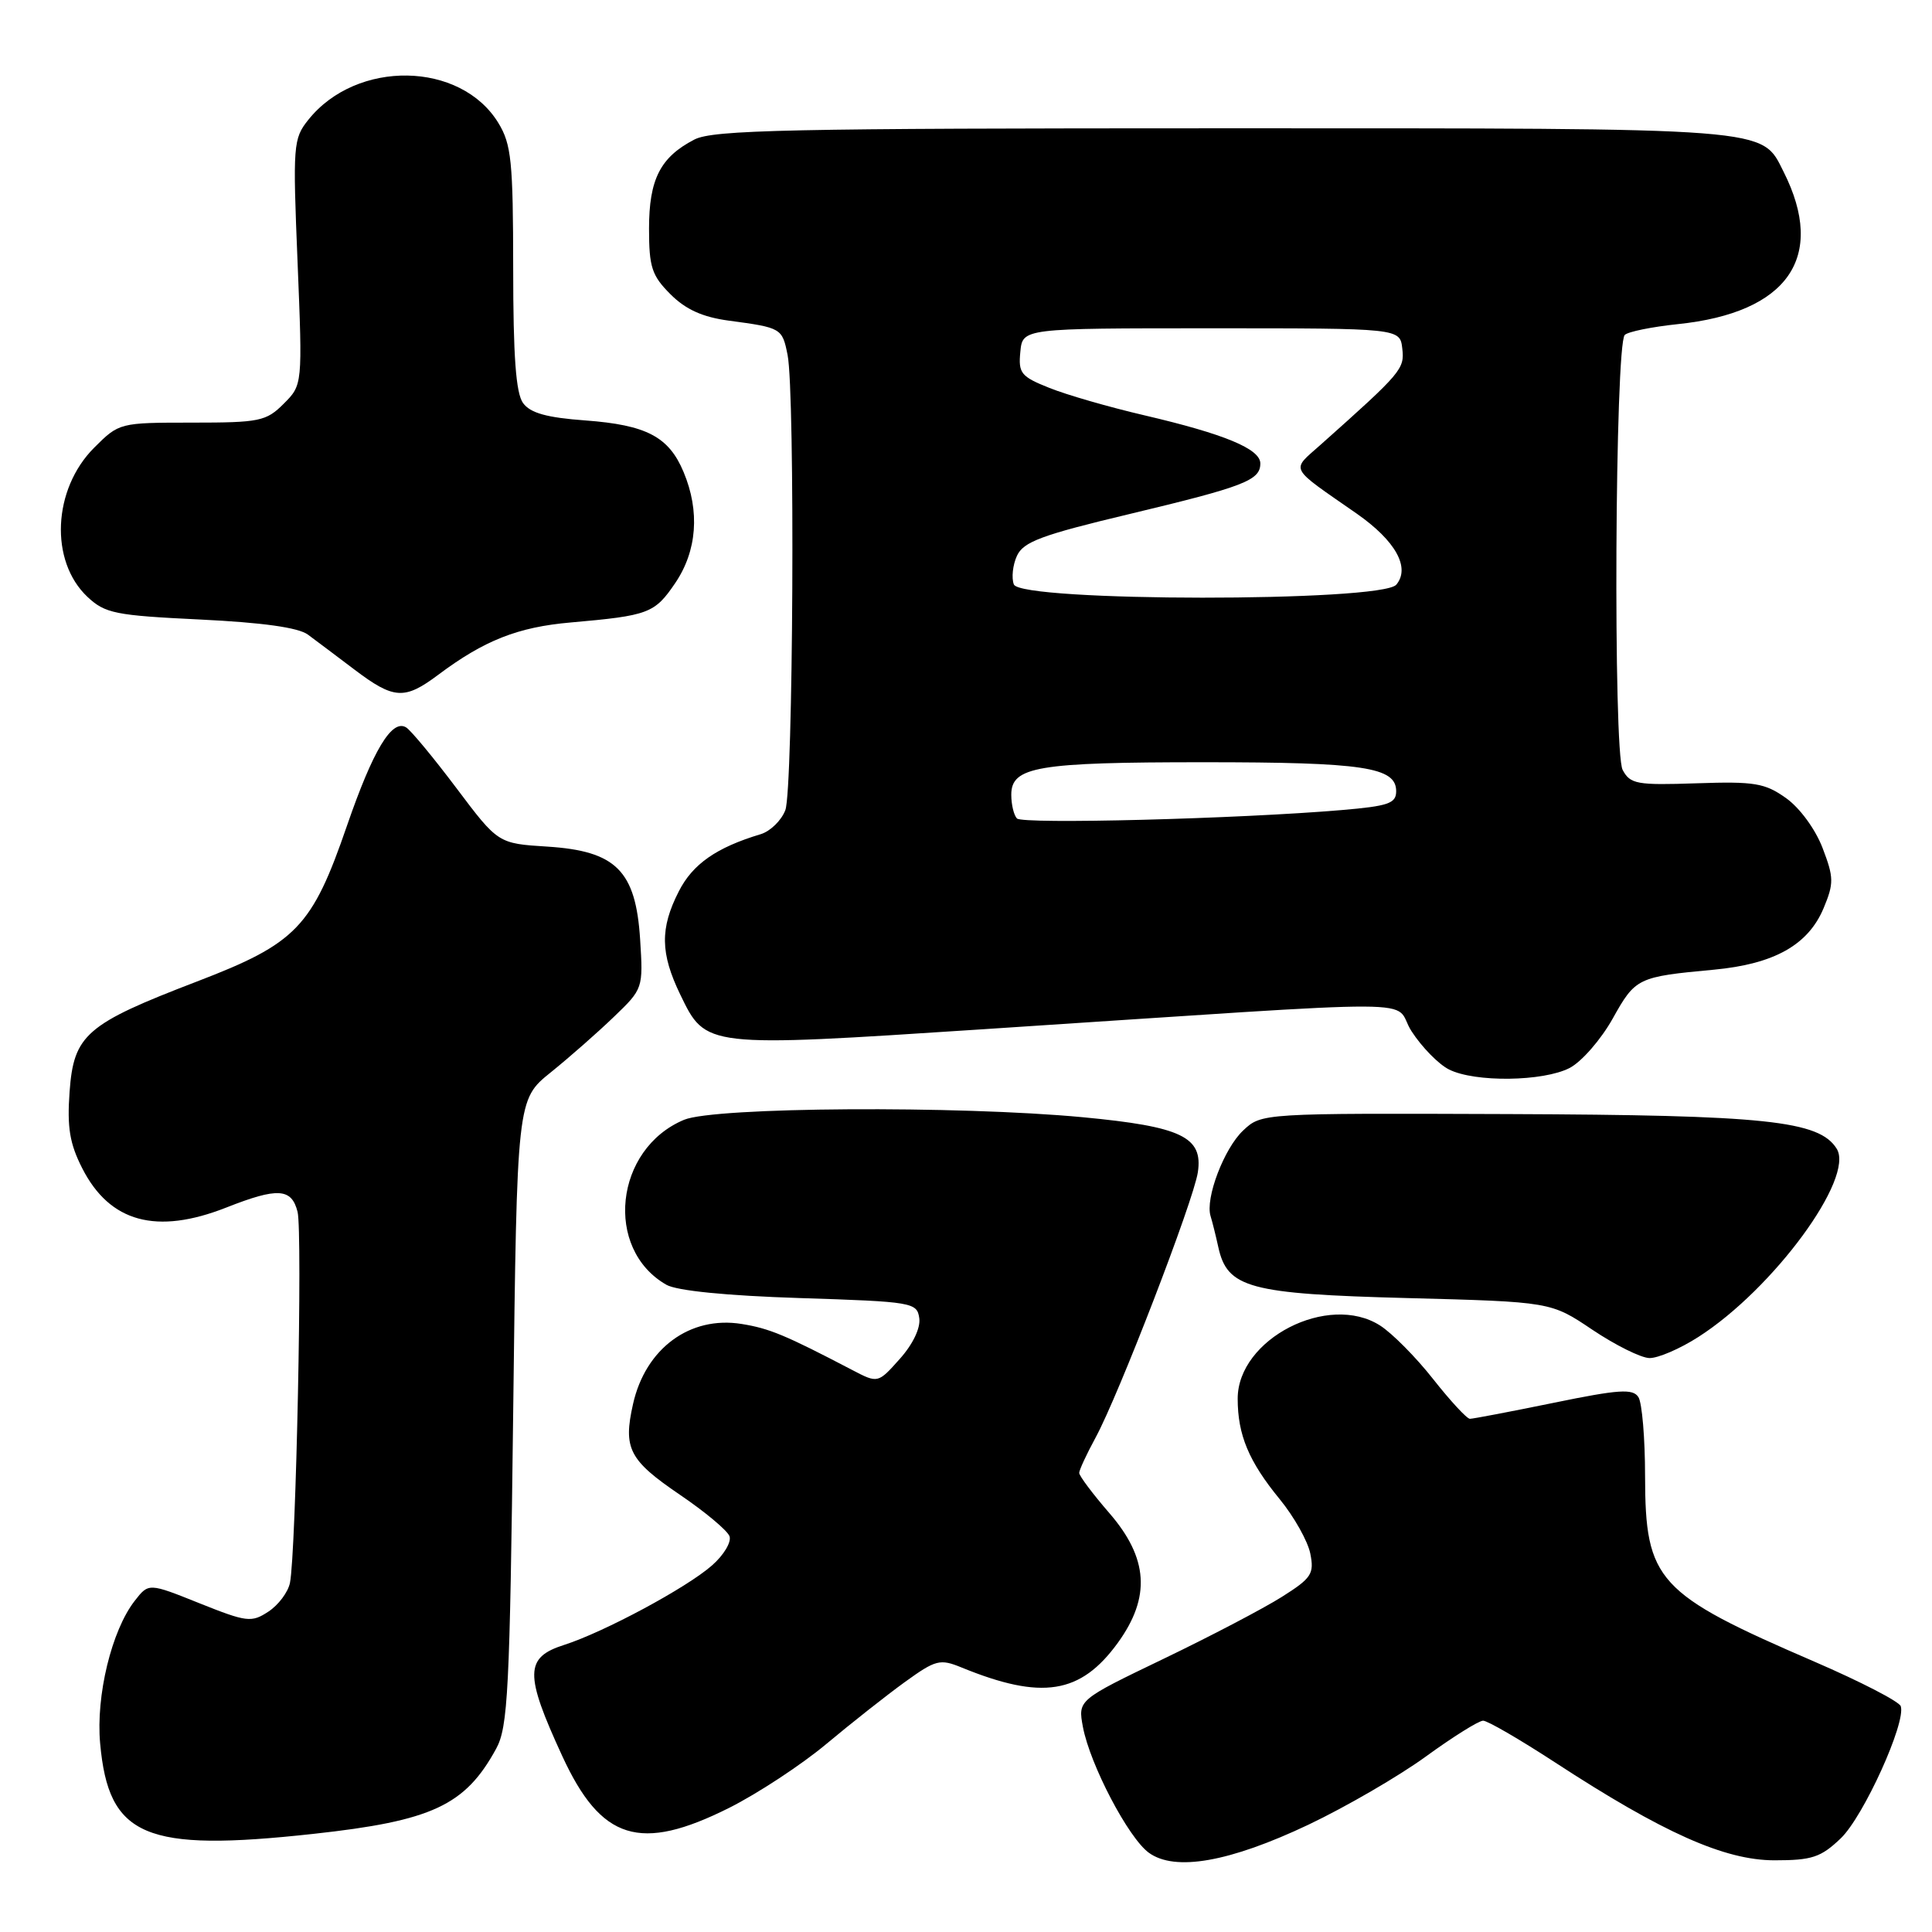 <?xml version="1.0" encoding="UTF-8" standalone="no"?>
<!DOCTYPE svg PUBLIC "-//W3C//DTD SVG 1.1//EN" "http://www.w3.org/Graphics/SVG/1.1/DTD/svg11.dtd" >
<svg xmlns="http://www.w3.org/2000/svg" xmlns:xlink="http://www.w3.org/1999/xlink" version="1.1" viewBox="0 0 256 256">
 <g >
 <path fill="currentColor"
d=" M 173.38 241.78 C 178.34 239.42 185.34 235.36 188.93 232.75 C 192.52 230.14 195.94 228.00 196.52 228.00 C 197.11 228.00 201.39 230.49 206.04 233.52 C 220.34 242.85 228.51 246.50 235.13 246.50 C 240.11 246.50 241.27 246.11 243.91 243.59 C 246.93 240.70 252.58 228.24 251.86 226.08 C 251.65 225.46 246.53 222.82 240.47 220.20 C 219.55 211.17 218.01 209.49 217.98 195.60 C 217.98 190.60 217.58 185.88 217.10 185.13 C 216.37 183.98 214.53 184.10 205.87 185.88 C 200.16 187.05 195.17 188.00 194.77 188.00 C 194.37 188.00 192.19 185.64 189.91 182.75 C 187.64 179.86 184.47 176.66 182.87 175.64 C 176.01 171.25 164.00 177.42 164.00 185.33 C 164.00 190.13 165.47 193.65 169.57 198.65 C 171.47 200.97 173.29 204.21 173.62 205.85 C 174.16 208.54 173.79 209.11 169.86 211.59 C 167.46 213.11 160.40 216.81 154.16 219.81 C 142.83 225.26 142.83 225.26 143.49 228.82 C 144.43 233.82 149.52 243.54 152.23 245.50 C 155.69 248.01 162.91 246.74 173.38 241.78 Z  M 41.50 243.00 C 57.25 241.28 61.63 239.24 65.74 231.72 C 67.31 228.84 67.55 224.13 68.00 187.10 C 68.50 145.70 68.50 145.70 72.97 142.10 C 75.43 140.12 79.19 136.81 81.33 134.75 C 85.21 131.03 85.23 130.96 84.82 124.47 C 84.24 115.37 81.63 112.76 72.53 112.18 C 66.00 111.77 66.00 111.77 60.48 104.43 C 57.44 100.39 54.44 96.77 53.82 96.39 C 51.94 95.22 49.44 99.37 45.98 109.40 C 41.35 122.85 39.28 125.00 26.11 130.05 C 11.39 135.69 9.77 137.10 9.22 144.67 C 8.88 149.39 9.23 151.53 10.90 154.81 C 14.55 161.97 20.74 163.65 30.00 160.00 C 36.80 157.32 38.64 157.43 39.43 160.58 C 40.10 163.25 39.23 205.77 38.42 209.74 C 38.17 210.97 36.89 212.68 35.56 213.55 C 33.32 215.02 32.71 214.95 26.43 212.44 C 19.70 209.74 19.70 209.74 17.85 212.12 C 14.79 216.04 12.69 224.70 13.27 231.02 C 14.39 243.40 19.19 245.44 41.50 243.00 Z  M 96.62 239.55 C 100.40 237.65 106.20 233.84 109.50 231.08 C 112.80 228.32 117.48 224.63 119.91 222.87 C 124.00 219.92 124.55 219.78 127.41 220.95 C 138.05 225.30 143.18 224.49 148.12 217.68 C 152.50 211.63 152.16 206.46 147.00 200.50 C 144.80 197.96 143.00 195.56 143.00 195.17 C 143.00 194.79 143.98 192.68 145.17 190.49 C 148.22 184.88 158.14 159.15 158.72 155.34 C 159.43 150.65 156.57 149.28 143.49 148.04 C 126.95 146.48 94.70 146.68 90.64 148.38 C 81.43 152.23 80.01 165.50 88.30 170.24 C 89.68 171.03 96.26 171.69 106.00 172.00 C 120.96 172.48 121.51 172.58 121.81 174.67 C 121.99 175.97 120.96 178.13 119.22 180.07 C 116.33 183.31 116.33 183.31 112.92 181.53 C 104.06 176.90 101.95 176.02 98.26 175.43 C 91.42 174.33 85.53 178.68 83.88 186.04 C 82.55 191.95 83.35 193.48 90.13 198.09 C 93.43 200.33 96.36 202.78 96.66 203.55 C 96.95 204.31 95.91 206.06 94.34 207.43 C 90.98 210.39 80.05 216.26 74.75 217.96 C 69.53 219.62 69.49 221.81 74.49 232.66 C 79.65 243.87 84.80 245.47 96.62 239.55 Z  M 225.05 177.15 C 234.97 170.80 245.79 156.07 243.37 152.21 C 241.05 148.49 233.98 147.75 199.84 147.62 C 167.17 147.50 167.17 147.50 164.73 149.79 C 162.20 152.16 159.67 158.80 160.41 161.15 C 160.64 161.89 161.10 163.73 161.43 165.24 C 162.62 170.67 165.50 171.45 186.45 172.00 C 205.50 172.50 205.50 172.50 211.00 176.20 C 214.03 178.23 217.42 179.92 218.55 179.95 C 219.68 179.98 222.61 178.72 225.05 177.15 Z  M 207.99 141.51 C 209.58 140.68 212.14 137.74 213.69 134.97 C 216.71 129.56 216.98 129.43 227.09 128.49 C 235.09 127.74 239.59 125.22 241.64 120.33 C 243.01 117.04 243.00 116.28 241.50 112.36 C 240.55 109.88 238.49 107.06 236.67 105.76 C 233.86 103.76 232.50 103.53 224.81 103.79 C 216.89 104.06 216.02 103.90 215.01 102.02 C 213.74 99.64 213.99 45.67 215.29 44.38 C 215.72 43.95 218.88 43.31 222.31 42.95 C 236.91 41.44 242.03 34.08 236.34 22.77 C 233.36 16.85 235.34 17.00 162.00 17.00 C 104.43 17.00 94.49 17.21 92.01 18.49 C 87.49 20.83 86.00 23.76 86.00 30.30 C 86.00 35.40 86.37 36.52 88.84 38.99 C 90.86 41.01 93.09 42.02 96.59 42.49 C 103.55 43.42 103.65 43.48 104.36 47.04 C 105.37 52.09 105.11 104.59 104.06 107.35 C 103.54 108.71 102.08 110.14 100.81 110.53 C 94.92 112.30 91.79 114.49 89.95 118.10 C 87.44 123.01 87.49 126.31 90.14 131.79 C 93.54 138.82 93.35 138.80 130.12 136.39 C 191.92 132.35 184.22 132.31 187.04 136.65 C 188.39 138.74 190.62 141.02 192.00 141.71 C 195.43 143.44 204.48 143.32 207.99 141.51 Z  M 58.06 89.42 C 64.16 84.85 68.62 83.09 75.63 82.48 C 85.96 81.57 86.74 81.28 89.47 77.26 C 92.36 73.00 92.76 67.75 90.58 62.55 C 88.63 57.87 85.66 56.31 77.56 55.71 C 72.46 55.34 70.27 54.73 69.31 53.41 C 68.36 52.11 68.00 47.21 68.00 35.56 C 67.99 21.40 67.76 19.12 66.04 16.30 C 61.04 8.10 47.24 7.87 40.85 15.88 C 38.85 18.38 38.79 19.23 39.43 34.75 C 40.09 51.00 40.09 51.00 37.59 53.50 C 35.27 55.82 34.40 56.00 25.45 56.00 C 15.85 56.00 15.78 56.02 12.48 59.32 C 6.98 64.82 6.55 74.35 11.59 79.09 C 13.93 81.28 15.26 81.55 26.52 82.09 C 34.77 82.49 39.53 83.15 40.80 84.09 C 41.85 84.87 44.64 86.96 47.00 88.75 C 52.19 92.67 53.60 92.76 58.06 89.42 Z  M 134.75 108.45 C 134.34 108.02 134.00 106.61 134.00 105.31 C 134.00 101.58 137.45 101.00 159.50 101.00 C 180.71 101.00 185.00 101.65 185.00 104.84 C 185.00 106.46 183.97 106.81 177.75 107.34 C 164.09 108.50 135.50 109.24 134.75 108.45 Z  M 134.34 77.44 C 134.01 76.58 134.19 74.87 134.75 73.65 C 135.60 71.79 138.02 70.89 149.63 68.12 C 164.89 64.47 167.00 63.65 167.00 61.41 C 167.00 59.48 162.25 57.51 151.63 55.03 C 146.99 53.95 141.33 52.32 139.05 51.40 C 135.28 49.90 134.92 49.45 135.20 46.62 C 135.50 43.50 135.50 43.50 160.50 43.50 C 185.50 43.50 185.50 43.50 185.81 46.18 C 186.12 48.90 185.76 49.33 175.00 58.92 C 171.04 62.46 170.64 61.70 179.79 68.07 C 184.92 71.66 186.90 75.21 185.02 77.47 C 183.10 79.79 135.23 79.76 134.34 77.44 Z "/>
</g>
</svg>